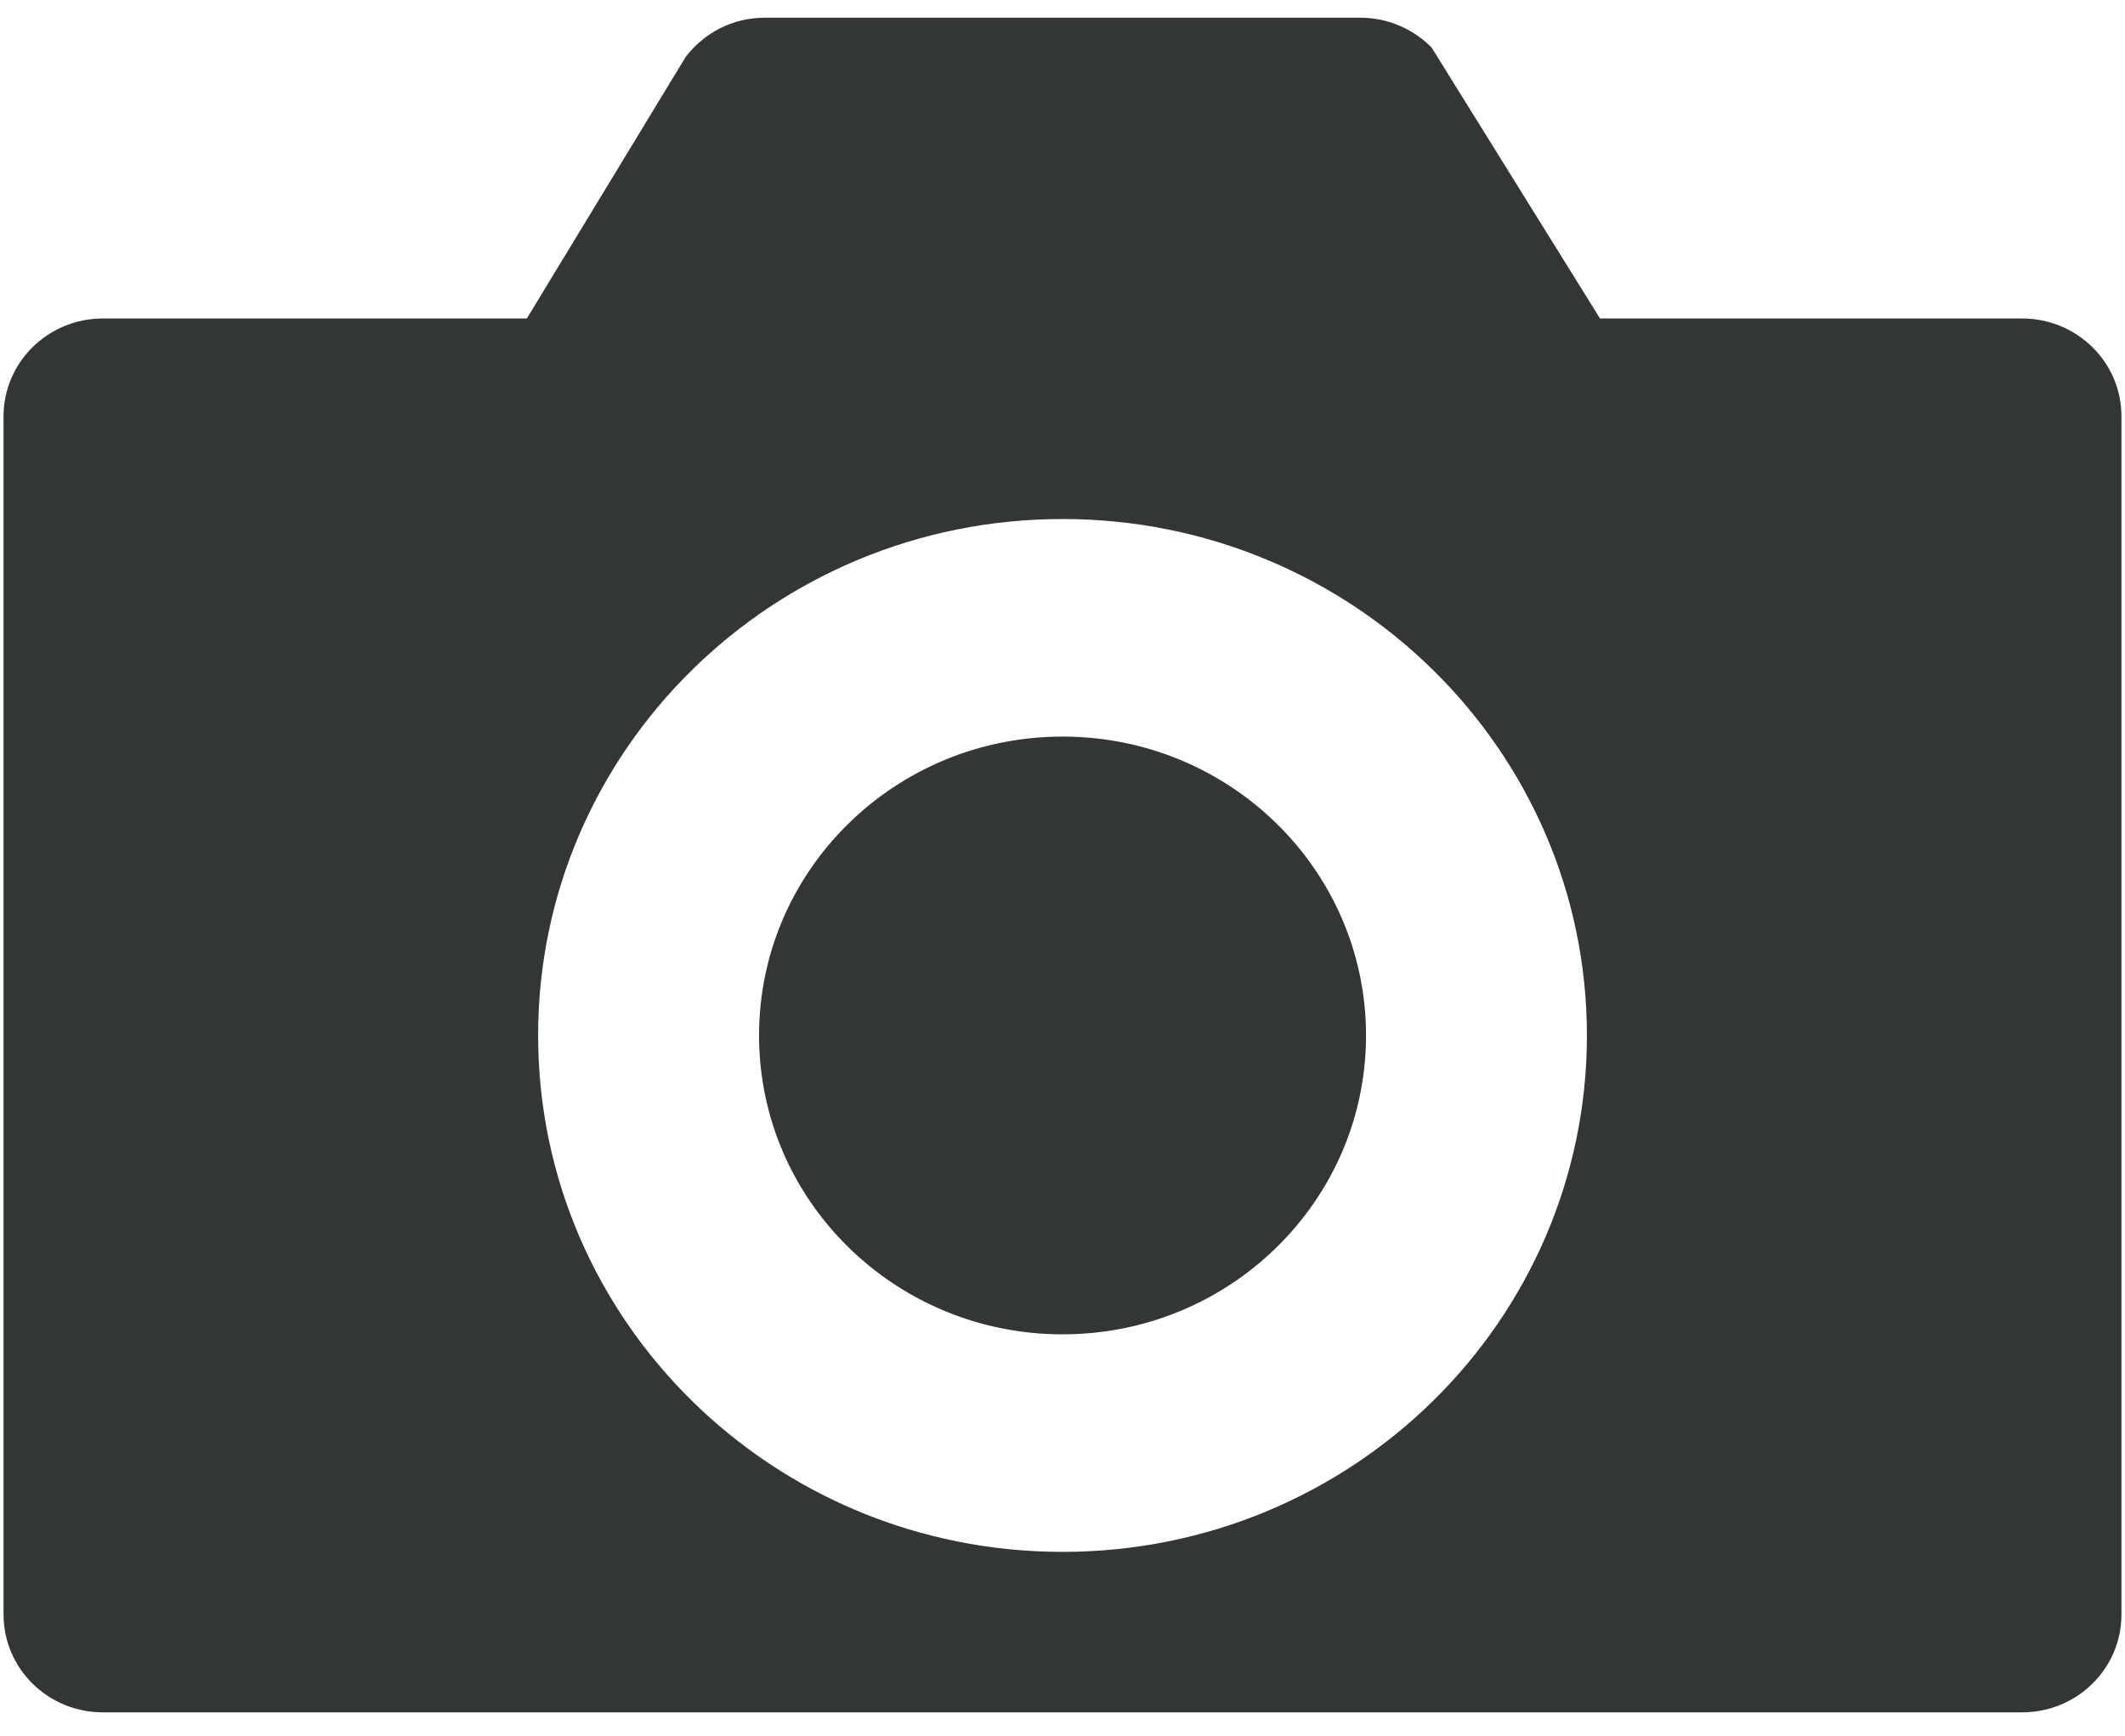 <svg width="60" height="49" viewBox="0 0 60 49" fill="none" xmlns="http://www.w3.org/2000/svg">
<path fill-rule="evenodd" clip-rule="evenodd" d="M57.097 48.34H2.903C1.355 48.34 0.1 47.105 0.1 45.58V11.751C0.1 10.228 1.355 8.991 2.903 8.991H14.875L19.364 1.601C19.876 0.936 20.678 0.5 21.591 0.5H38.409C39.197 0.5 39.905 0.822 40.415 1.336L40.417 1.334L45.177 8.991H57.097C58.645 8.991 59.9 10.228 59.9 11.751V45.58C59.9 47.105 58.645 48.34 57.097 48.34ZM30.001 14.652C21.823 14.652 15.194 21.18 15.194 29.231C15.194 37.283 21.823 43.81 30.001 43.81C38.178 43.81 44.807 37.283 44.807 29.231C44.807 21.18 38.178 14.652 30.001 14.652ZM21.432 29.231C21.432 33.891 25.268 37.669 30.001 37.669C34.734 37.669 38.57 33.891 38.57 29.231C38.57 24.571 34.734 20.794 30.001 20.794C25.268 20.794 21.432 24.571 21.432 29.231Z" fill="#323735"/>
</svg>
